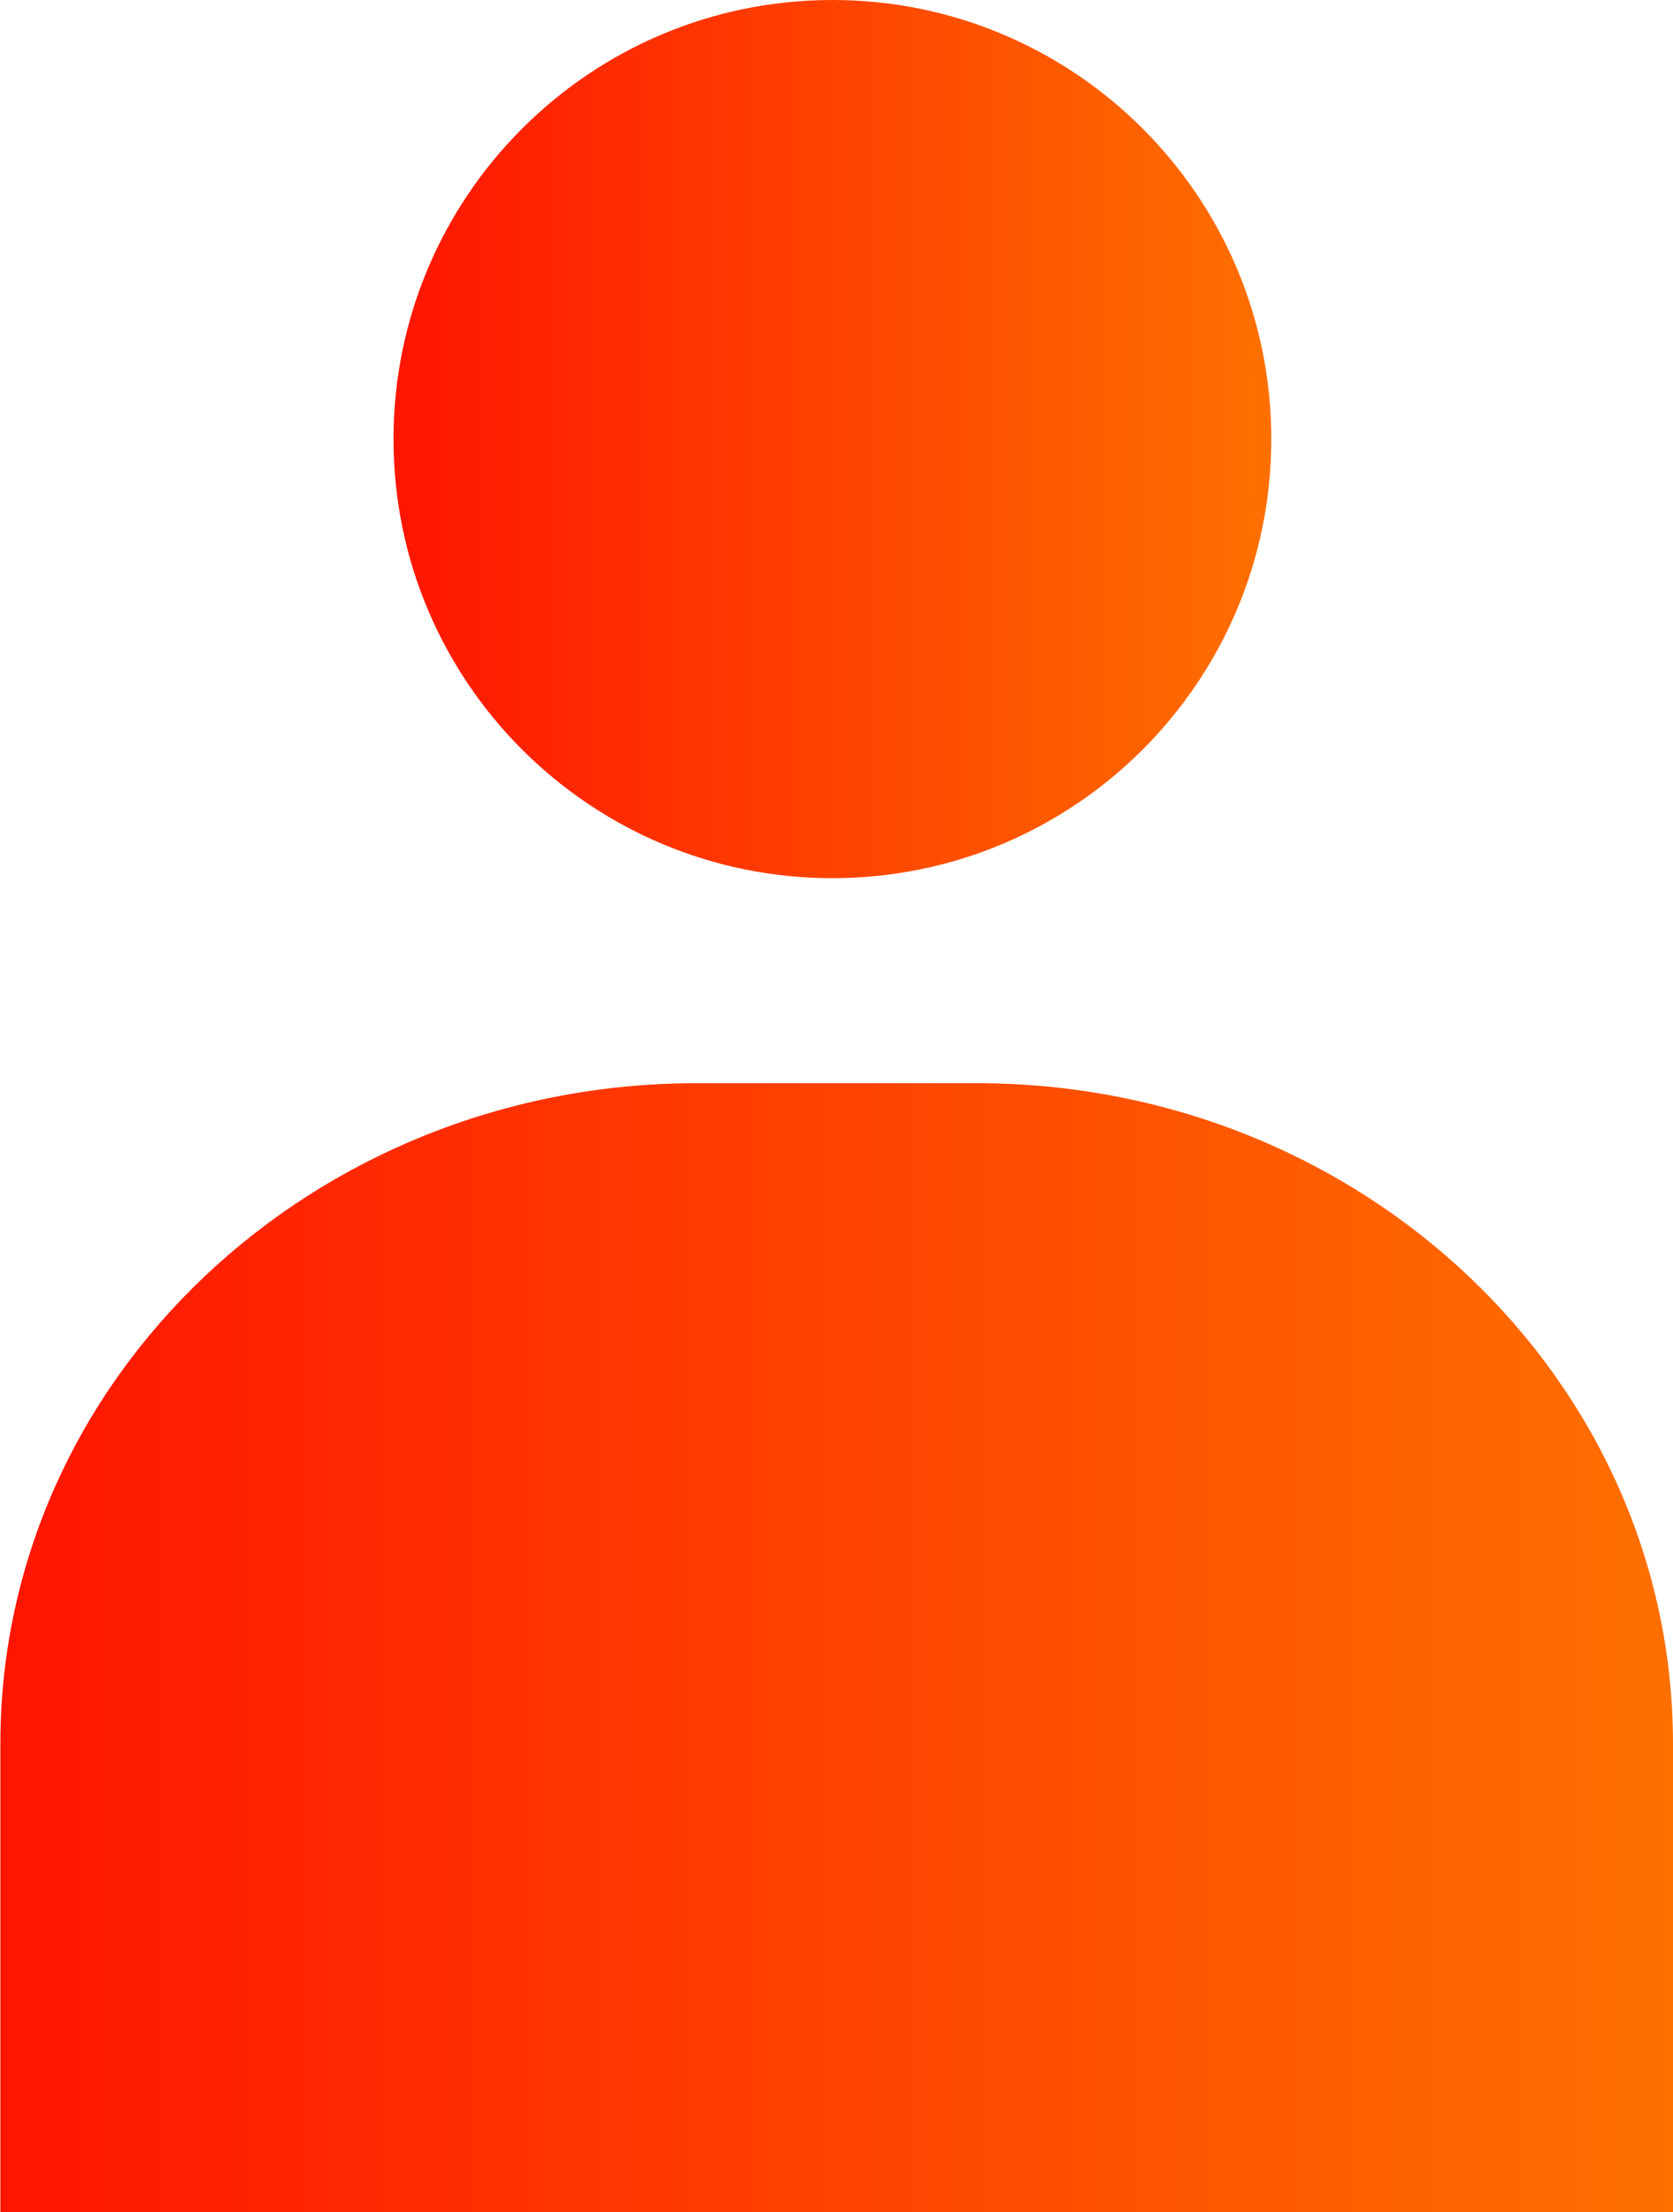 <?xml version="1.0" encoding="UTF-8" standalone="no"?>
<svg
   xmlns:dc="http://purl.org/dc/elements/1.1/"
   xmlns:cc="http://creativecommons.org/ns#"
   xmlns:rdf="http://www.w3.org/1999/02/22-rdf-syntax-ns#"
   xmlns:svg="http://www.w3.org/2000/svg"
   xmlns="http://www.w3.org/2000/svg"
   xmlns:sodipodi="http://sodipodi.sourceforge.net/DTD/sodipodi-0.dtd"
   xmlns:inkscape="http://www.inkscape.org/namespaces/inkscape"
   sodipodi:docname="person.svg"
   inkscape:version="1.0 (4035a4fb49, 2020-05-01)"
   id="svg898"
   version="1.1"
   viewBox="0 0 4.498 5.945"
   height="5.945mm"
   width="4.498mm">
  <defs
     id="defs892">
    <linearGradient
       gradientTransform="matrix(0.265,0,0,0.265,108.574,112.726)"
       id="paint3_linear"
       x1="8"
       y1="41.101"
       x2="16.917"
       y2="41.101"
       gradientUnits="userSpaceOnUse">
      <stop
         stop-color="#FF1500"
         id="stop35" />
      <stop
         offset="1"
         stop-color="#FE7000"
         id="stop37" />
    </linearGradient>
    <linearGradient
       gradientTransform="matrix(0.265,0,0,0.265,108.574,112.726)"
       id="paint4_linear"
       x1="4"
       y1="53.277"
       x2="21"
       y2="53.277"
       gradientUnits="userSpaceOnUse">
      <stop
         stop-color="#FF1500"
         id="stop40" />
      <stop
         offset="1"
         stop-color="#FE7000"
         id="stop42" />
    </linearGradient>
  </defs>
  <sodipodi:namedview
     inkscape:window-maximized="0"
     inkscape:window-y="0"
     inkscape:window-x="156"
     inkscape:window-height="1050"
     inkscape:window-width="1513"
     showgrid="false"
     inkscape:document-rotation="0"
     inkscape:current-layer="layer1"
     inkscape:document-units="mm"
     inkscape:cy="14.409202"
     inkscape:cx="5.1856624"
     inkscape:zoom="22.4"
     inkscape:pageshadow="2"
     inkscape:pageopacity="0.0"
     borderopacity="1.0"
     bordercolor="#666666"
     pagecolor="#ffffff"
     id="base" />
  <g
     transform="translate(-109.632,-122.515)"
     id="layer1"
     inkscape:groupmode="layer"
     inkscape:label="Слой 1">
    <path
       style="fill:url(#paint3_linear);stroke-width:0.265"
       fill-rule="evenodd"
       clip-rule="evenodd"
       d="m 113.05,123.695 c 0,0.651 -0.528,1.18 -1.18,1.18 -0.651,0 -1.18,-0.528 -1.18,-1.18 0,-0.651 0.528,-1.18 1.18,-1.18 0.651,0 1.18,0.528 1.18,1.18 z"
       fill="url(#paint3_linear)"
       id="path16" />
    <path
       style="fill:url(#paint4_linear);stroke-width:0.265"
       fill-rule="evenodd"
       clip-rule="evenodd"
       d="m 114.13,128.461 v -1.26 c 0,-0.98 -0.838,-1.775 -1.872,-1.775 h -0.753 c -1.034,0 -1.872,0.795 -1.872,1.775 v 1.26 z"
       fill="url(#paint4_linear)"
       id="path18" />
  </g>
</svg>
